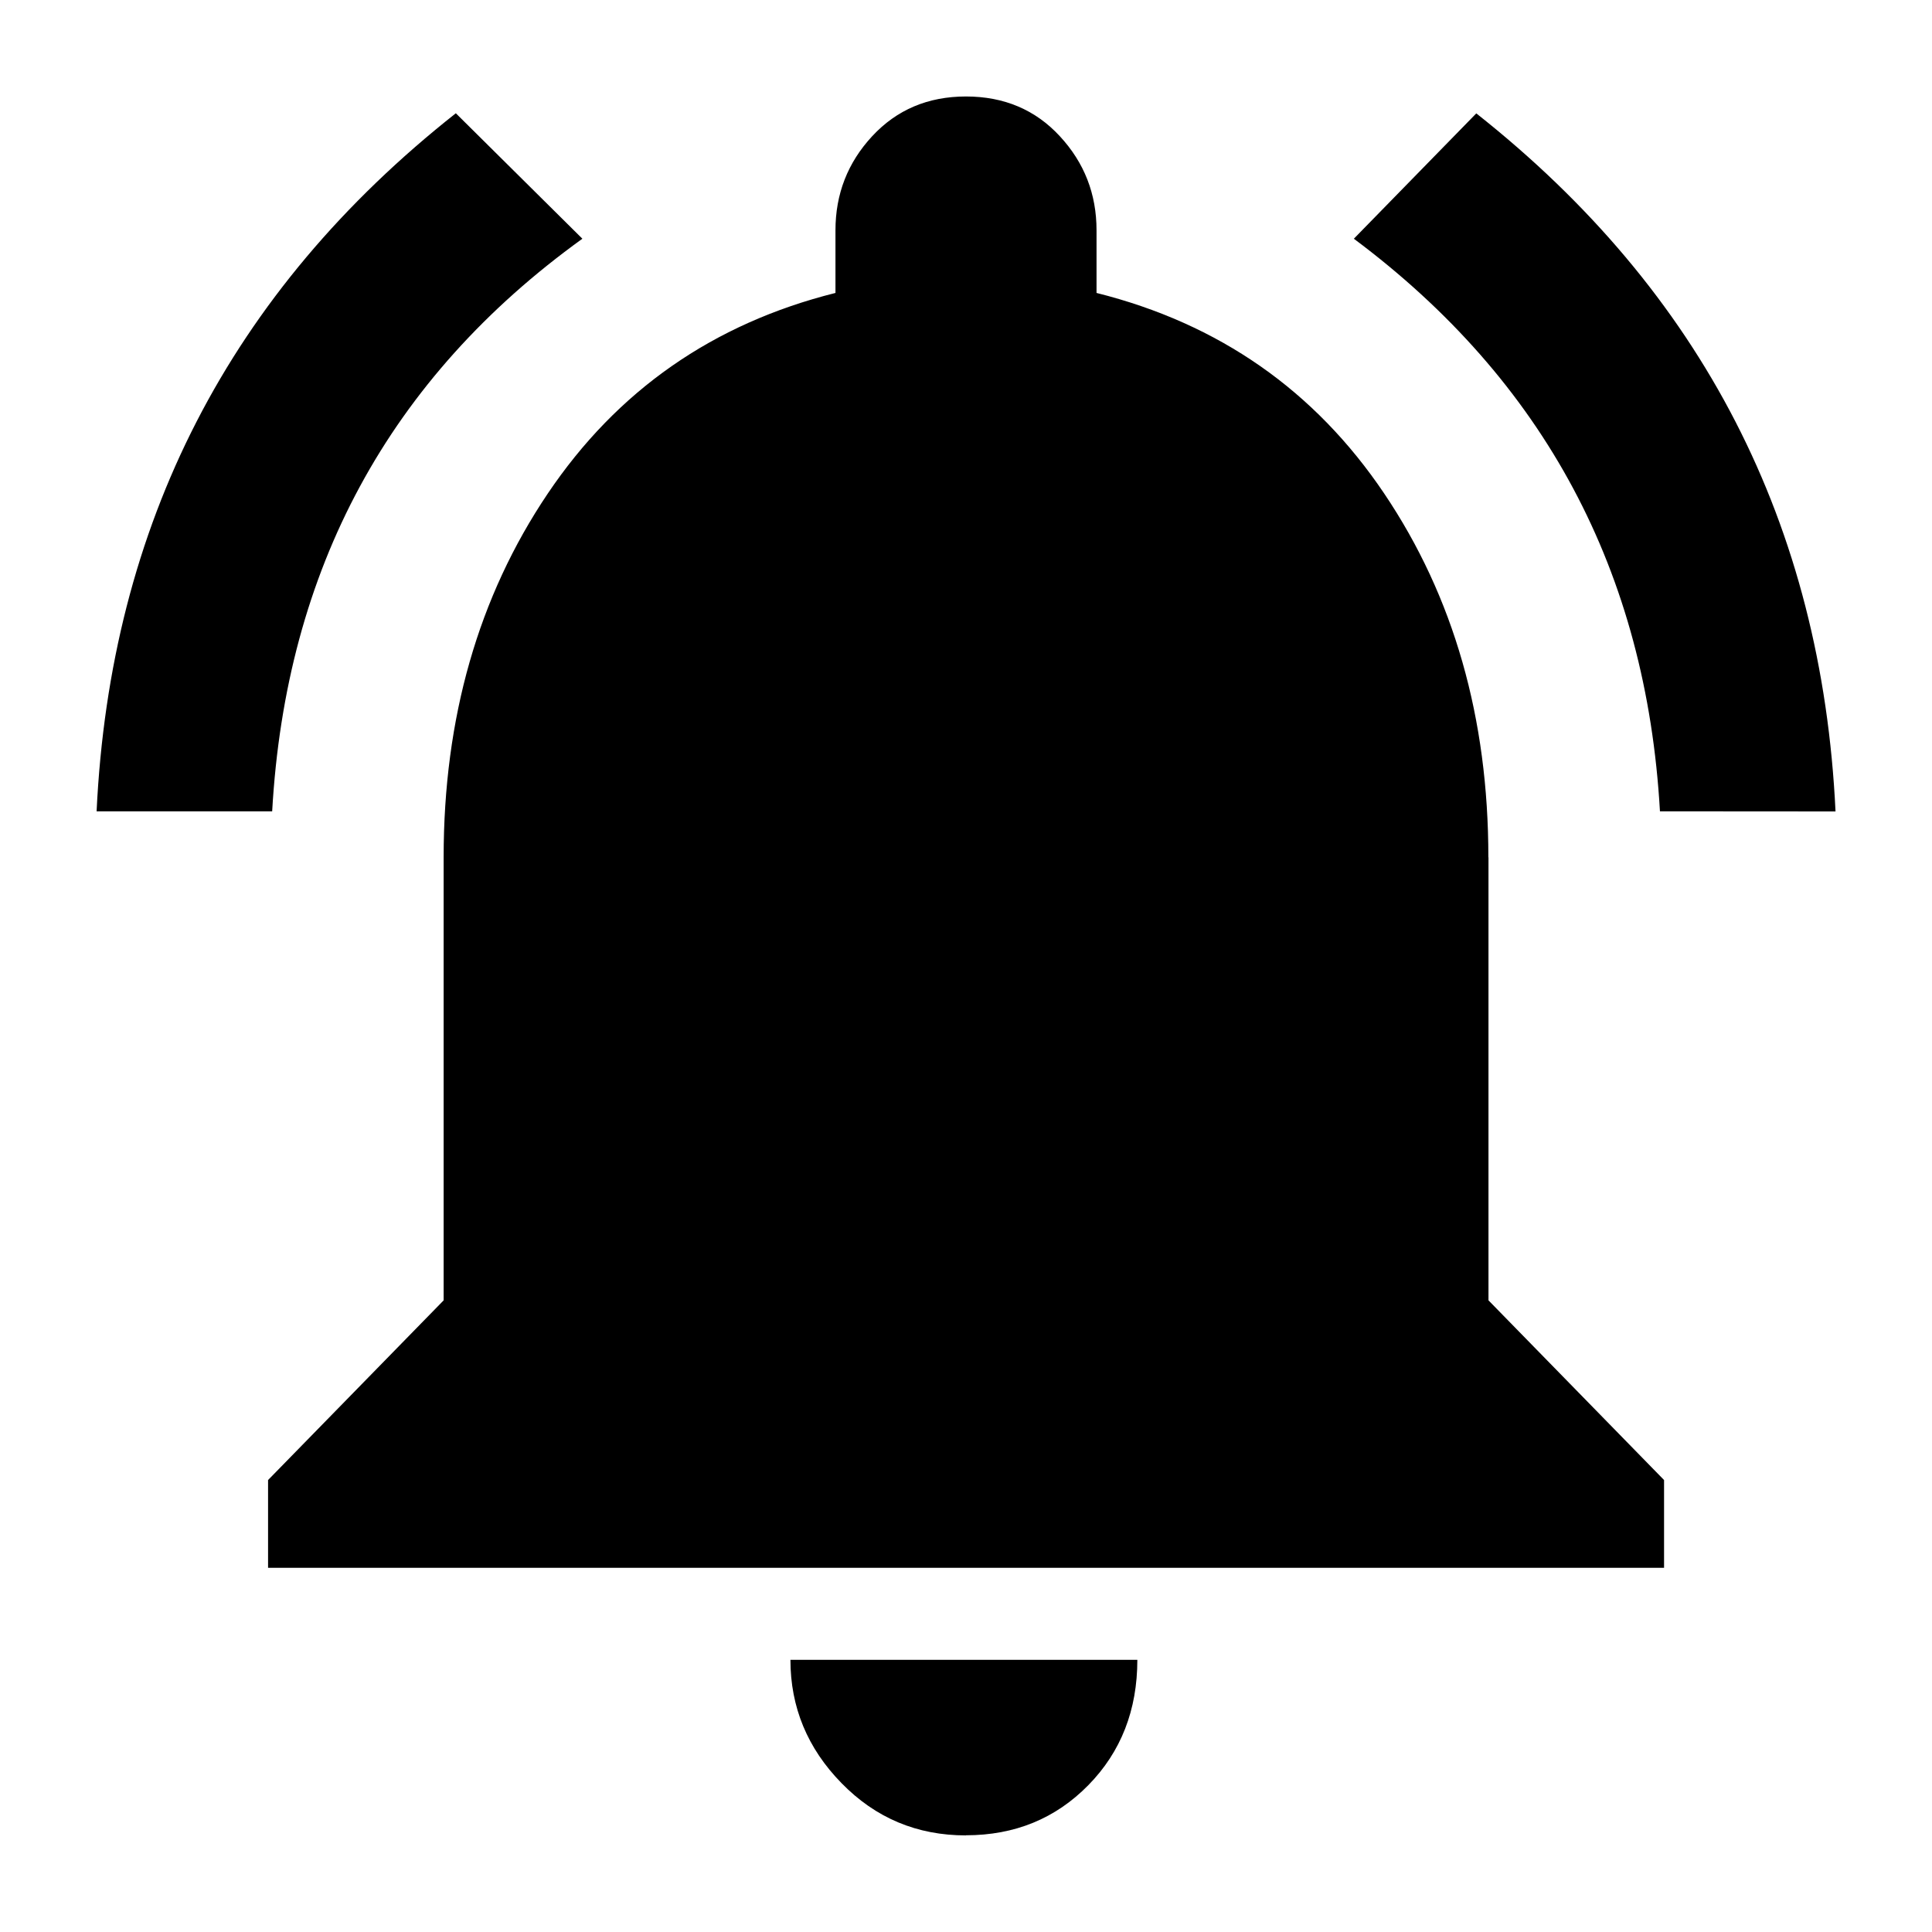 <svg height="16" viewBox="0 0 16 16" width="16" xmlns="http://www.w3.org/2000/svg"><g fill="none" fill-rule="evenodd"><path d="m0 0h16v16h-16z"/><path d="m8 15.2c-.406 0-.749-.144-1.031-.433-.282-.288-.423-.629-.423-1.021h2.873c0 .415-.135.762-.406 1.038s-.608.415-1.014.415zm4.327-8.1v3.669l1.454 1.488v.727h-11.561v-.727l1.454-1.488v-3.669c0-1.154.287-2.158.862-3.012.575-.854 1.369-1.408 2.383-1.662v-.519c0-.3.101-.56.304-.779.203-.219.462-.329.777-.329s.575.11.777.329c.203.219.304.479.304.779v.519c1.014.254 1.808.808 2.383 1.662.575.854.862 1.858.862 3.012zm1.42-.381c-.113-1.985-.958-3.565-2.535-4.742l1.014-1.038c1.87 1.477 2.862 3.404 2.975 5.781zm-8.924-4.742c-1.6 1.154-2.456 2.735-2.569 4.742h-1.454c.113-2.377 1.104-4.304 2.975-5.781z" fill="currentColor"/></g></svg>
